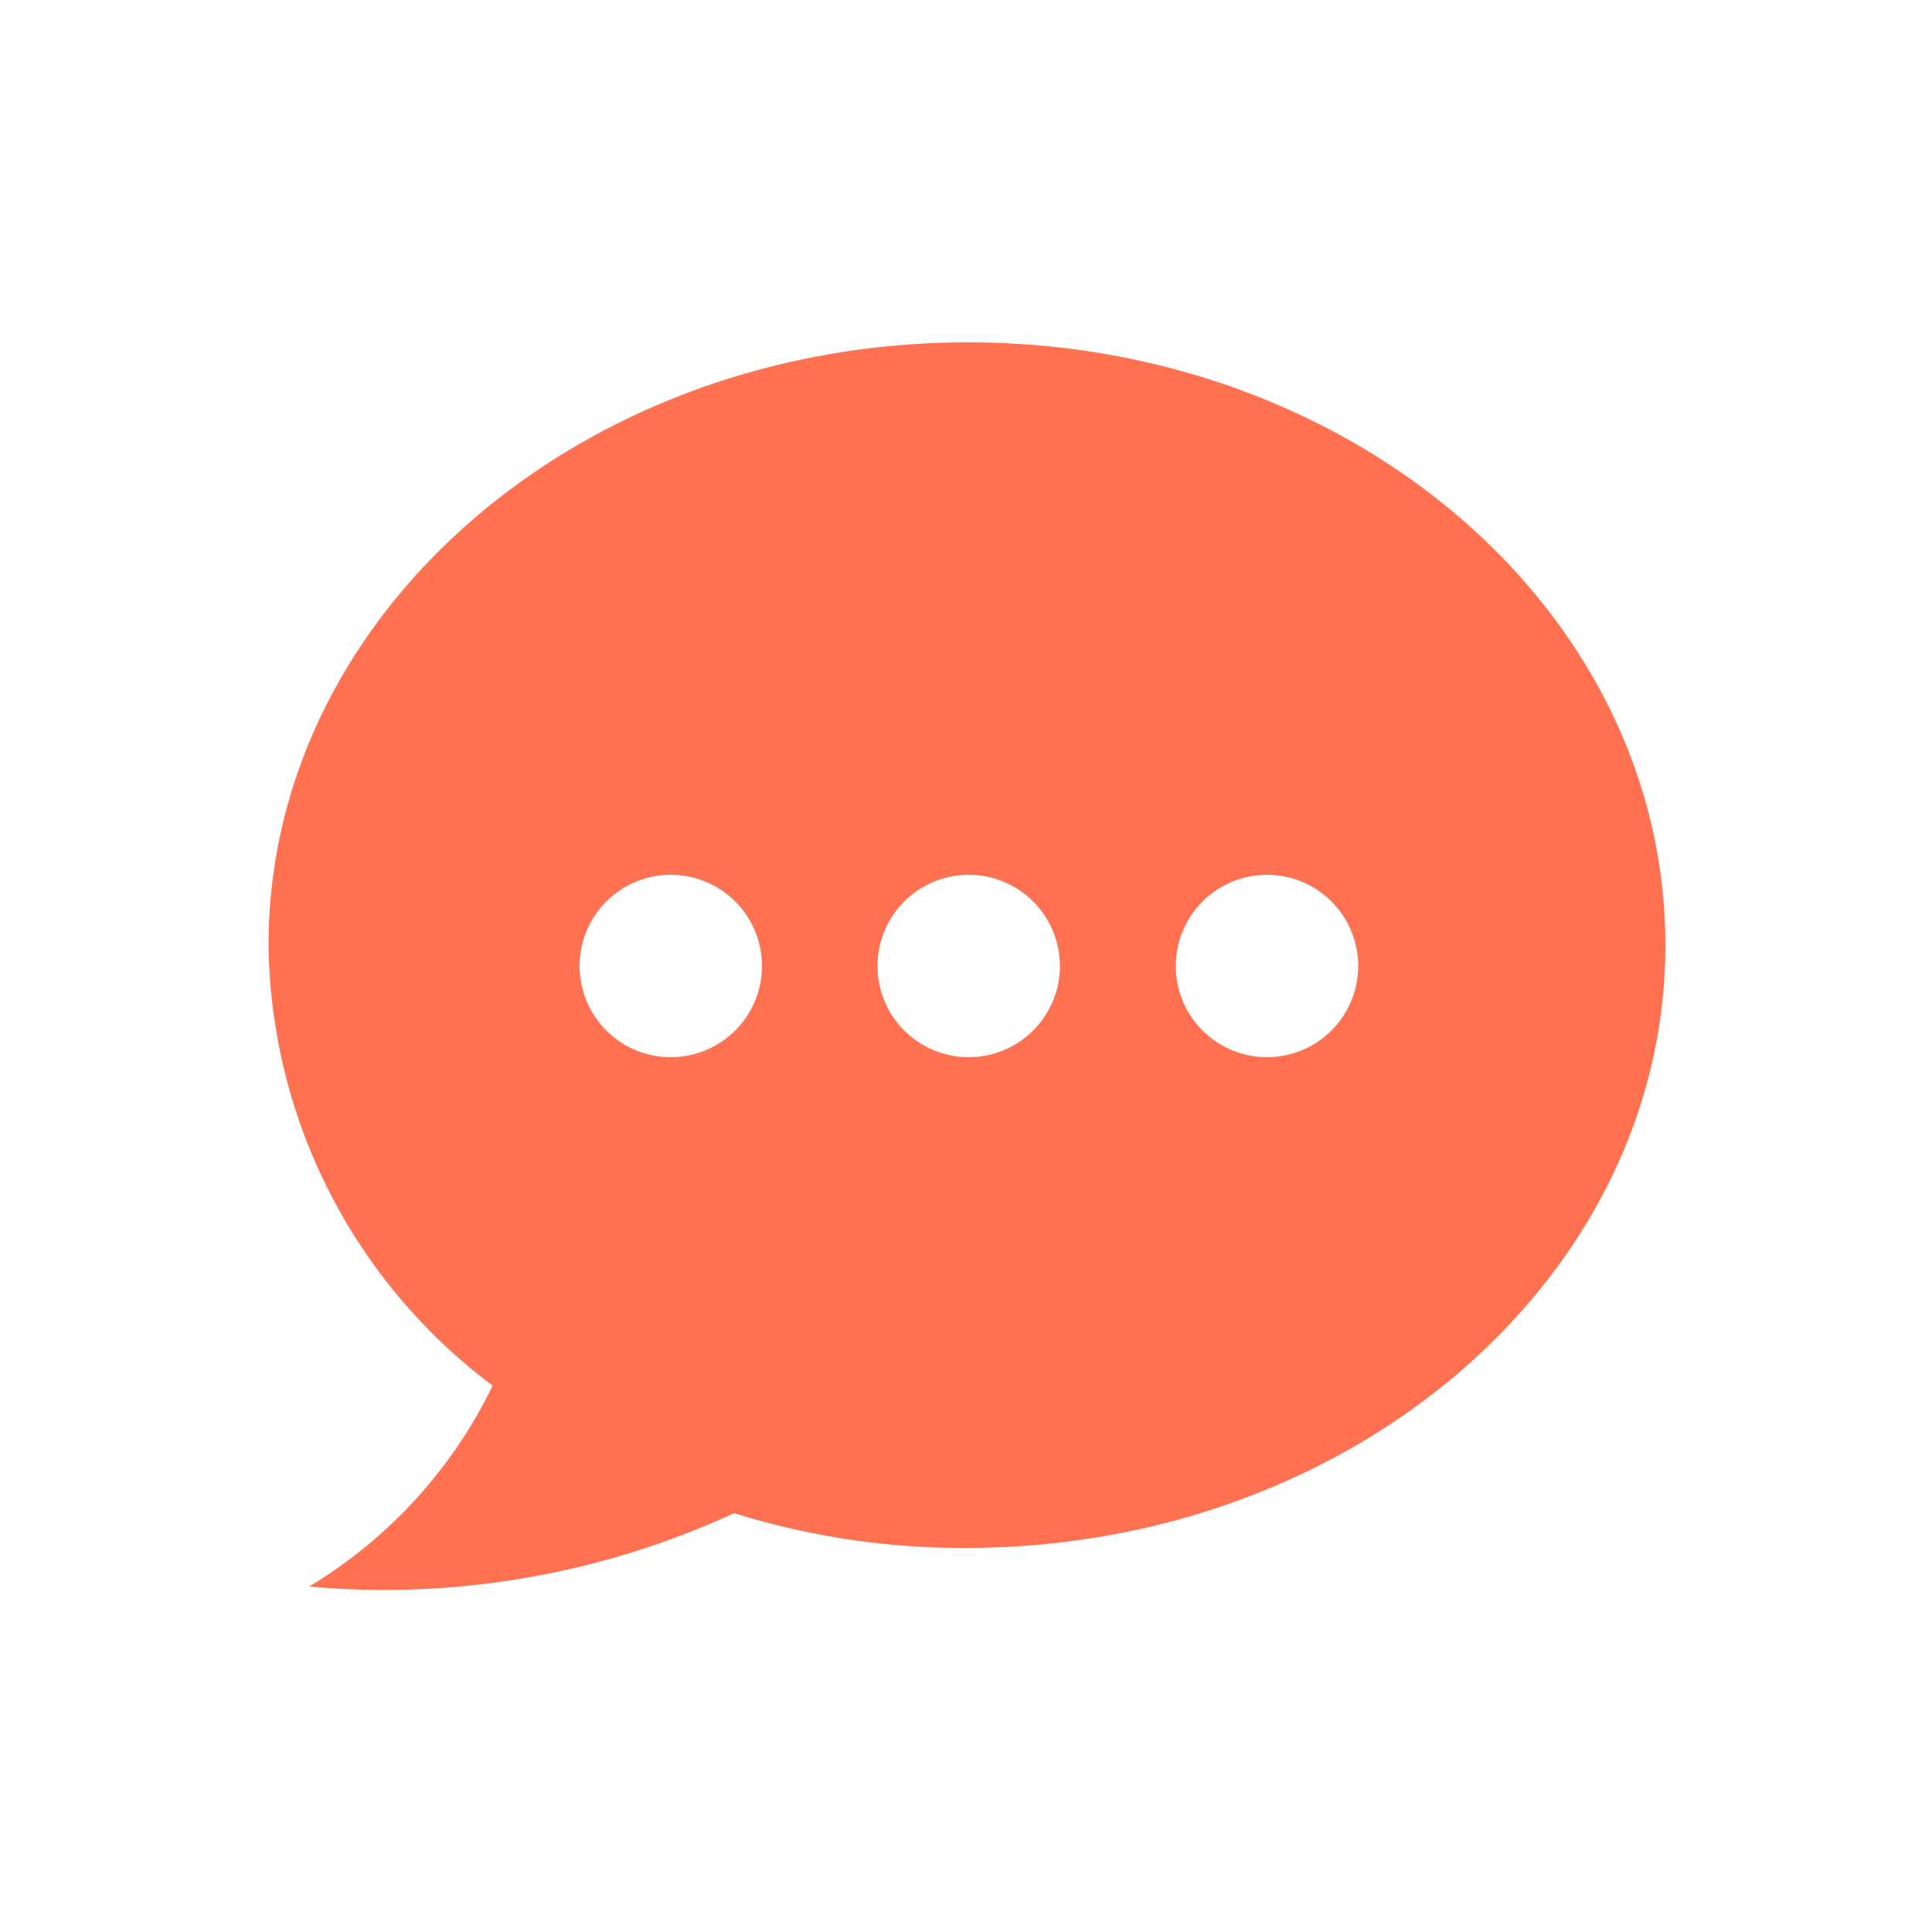 <svg xmlns="http://www.w3.org/2000/svg" viewBox="0 0 50 50"><defs><style>.cls-1,.cls-2{fill:#ff7150;}.cls-2{opacity:0;}</style></defs><title>btn_menu_whisper_o</title><g id="btn_menu_whisper_o"><path class="cls-1" d="M25.05,8.86c-10,0-18.1,7-18.1,15.6a14.45,14.45,0,0,0,5.8,11.4A12.34,12.34,0,0,1,8,41.06a21.63,21.63,0,0,0,11-1.9,19.81,19.81,0,0,0,6,.9c10,0,18.1-7,18.1-15.6S35.05,8.86,25.05,8.86Zm-7.69,18.5A2.36,2.36,0,1,1,19.72,25,2.36,2.36,0,0,1,17.36,27.36Zm7.72,0A2.36,2.36,0,1,1,27.43,25,2.36,2.36,0,0,1,25.08,27.36Zm7.71,0A2.36,2.36,0,1,1,35.15,25,2.36,2.36,0,0,1,32.79,27.36Z"/><rect class="cls-2" width="50" height="50"/></g></svg>